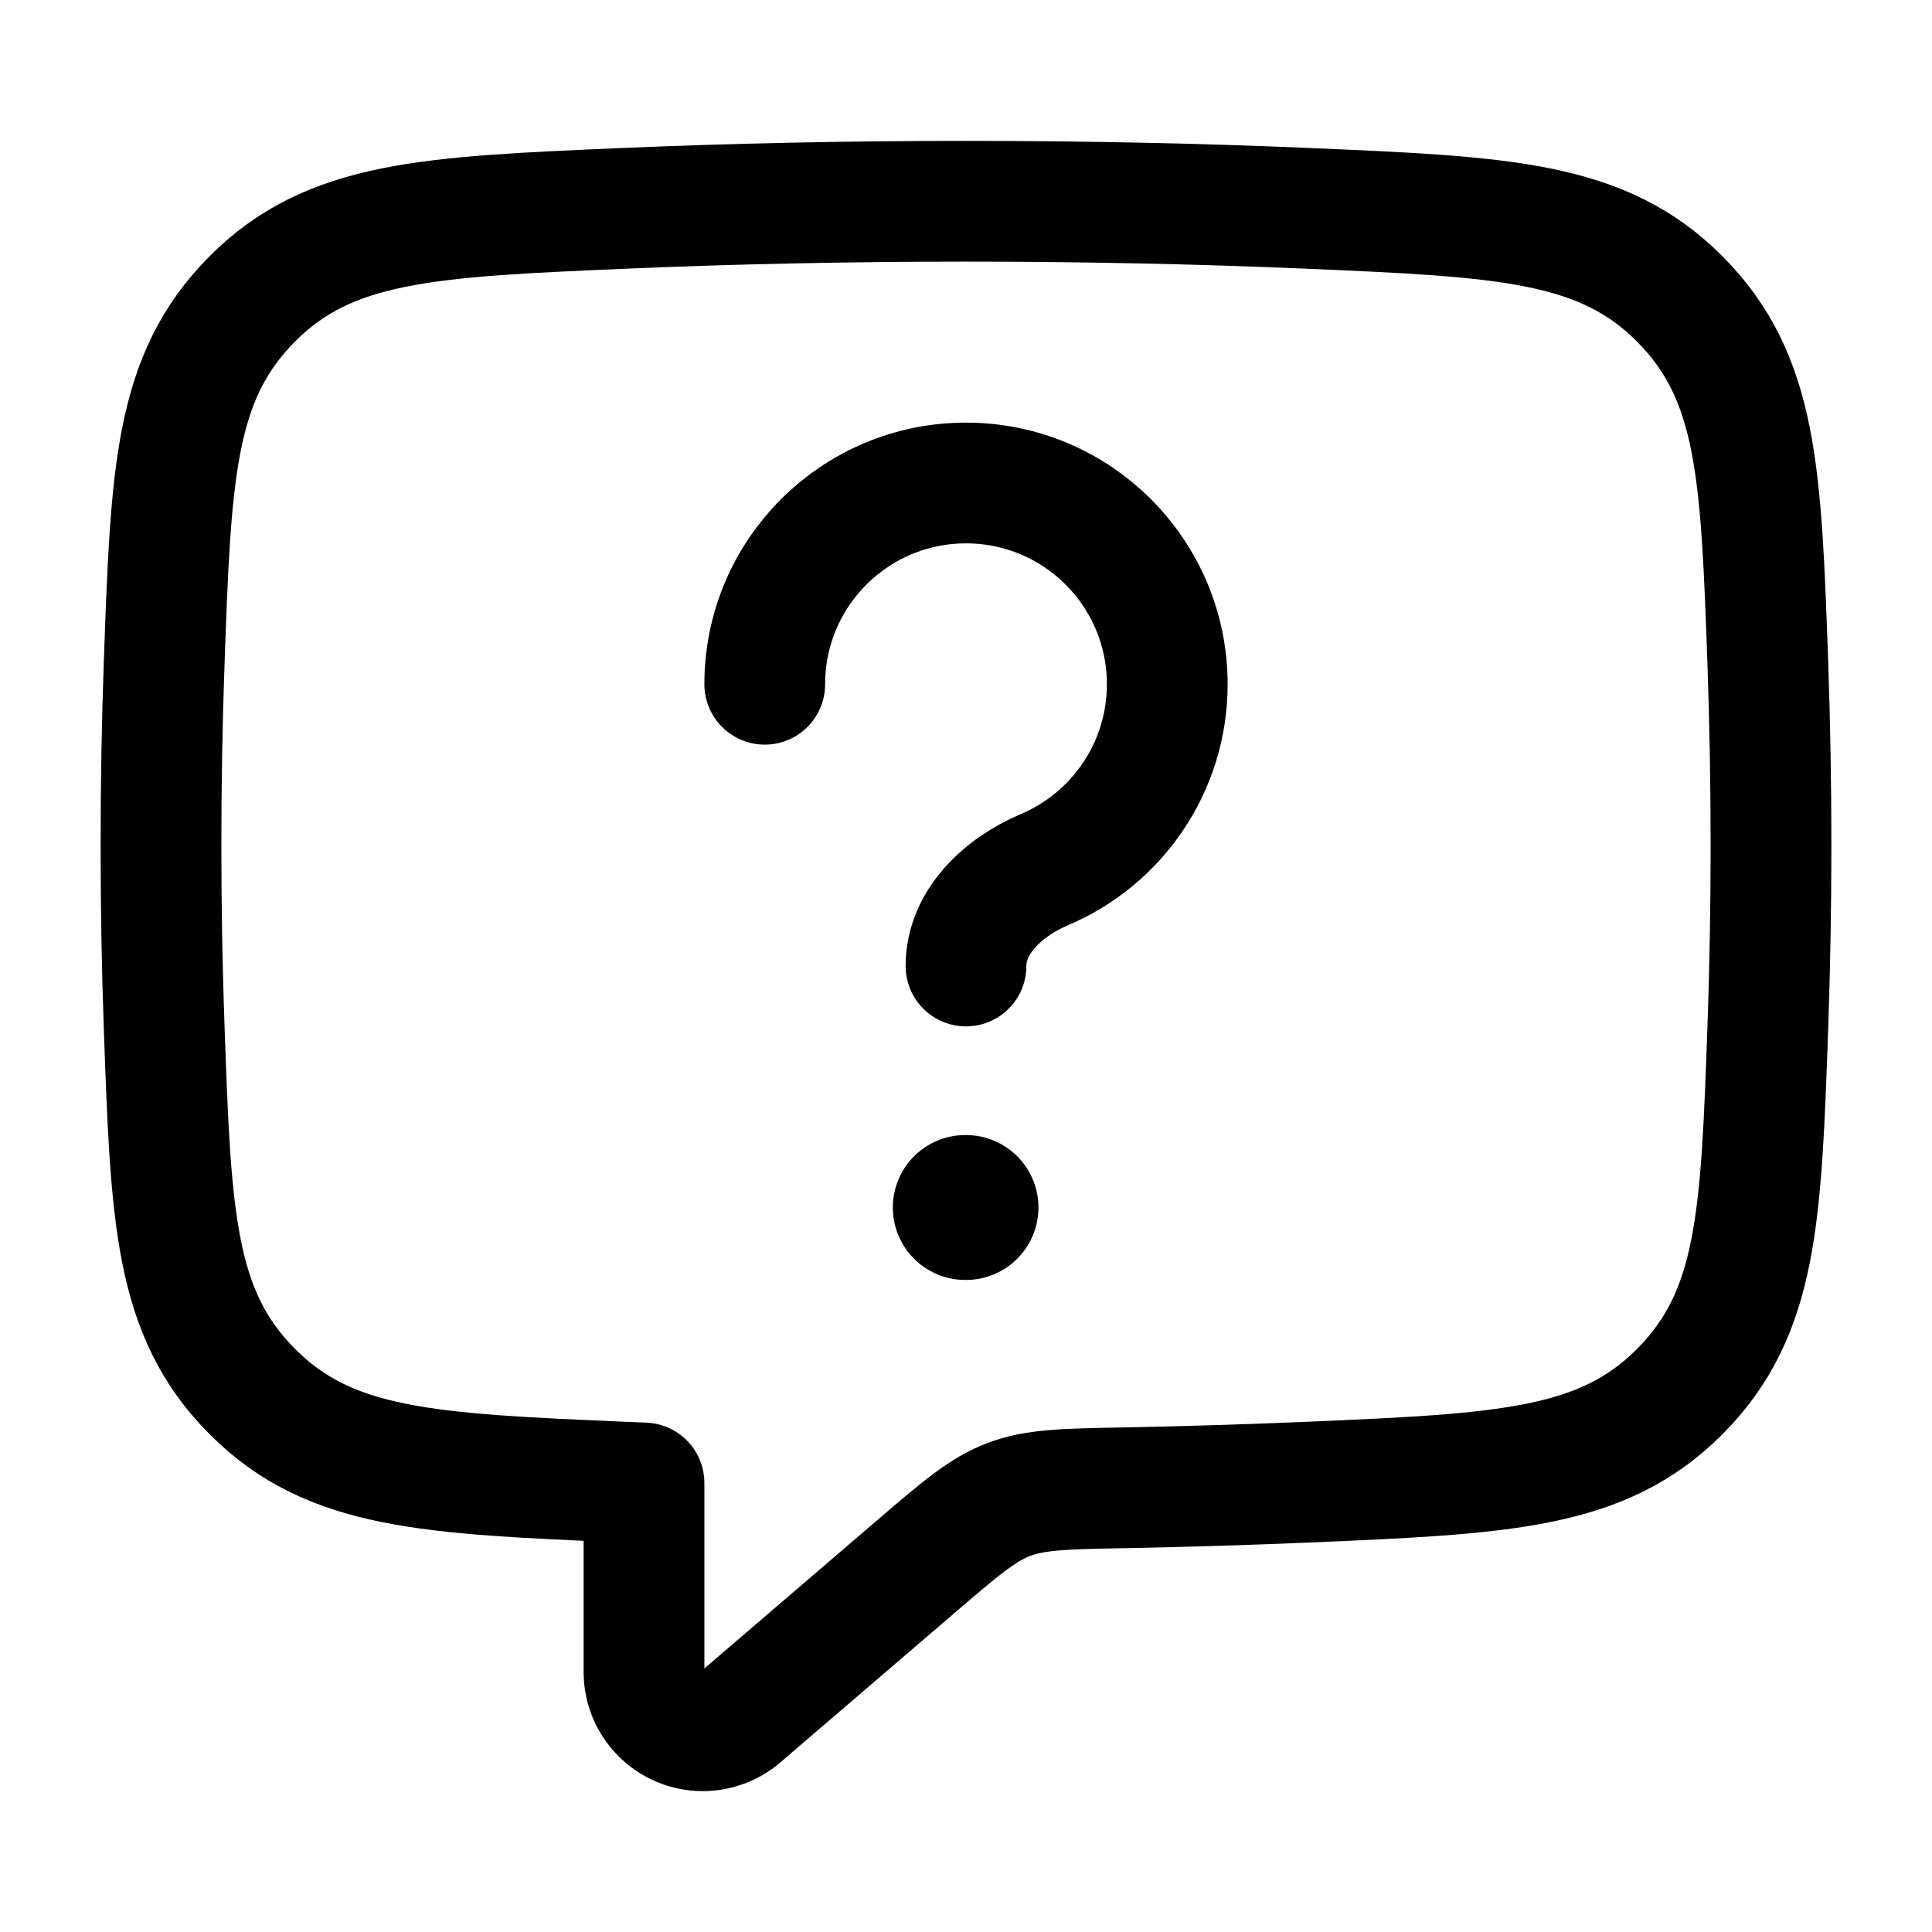 <svg viewBox="0 0 24 24" fill="none" xmlns="http://www.w3.org/2000/svg"><path d="M2 10.5C2 9.729 2.013 8.977 2.039 8.25C2.123 5.877 2.165 4.69 3.13 3.717C4.095 2.745 5.316 2.693 7.756 2.588C9.095 2.531 10.521 2.5 12 2.5C13.479 2.5 14.905 2.531 16.244 2.588C18.684 2.693 19.905 2.745 20.87 3.717C21.835 4.69 21.877 5.877 21.961 8.25C21.986 8.977 22 9.729 22 10.5C22 11.271 21.986 12.023 21.961 12.75C21.877 15.123 21.835 16.31 20.87 17.283C19.905 18.255 18.684 18.307 16.244 18.412C15.51 18.443 14.75 18.467 13.969 18.482C13.228 18.495 12.858 18.503 12.532 18.627C12.206 18.751 11.932 18.985 11.384 19.455L9.205 21.324C9.073 21.438 8.904 21.5 8.73 21.5C8.327 21.5 8 21.173 8 20.77V18.422C7.918 18.419 7.837 18.415 7.756 18.412C5.316 18.307 4.095 18.255 3.13 17.282C2.165 16.31 2.123 15.123 2.039 12.75C2.013 12.023 2 11.271 2 10.5Z" stroke="currentColor" stroke-width="1.5" stroke-linecap="round" stroke-linejoin="round"/><path d="M11.991 15H12" stroke="currentColor" stroke-width="1.8" stroke-linecap="round" stroke-linejoin="round"/><path d="M9.5 8.5C9.5 7.119 10.619 6 12 6C13.381 6 14.5 7.119 14.5 8.5C14.5 9.535 13.871 10.424 12.974 10.803C12.465 11.019 12 11.448 12 12" stroke="currentColor" stroke-width="1.5" stroke-linecap="round" stroke-linejoin="round"/></svg>